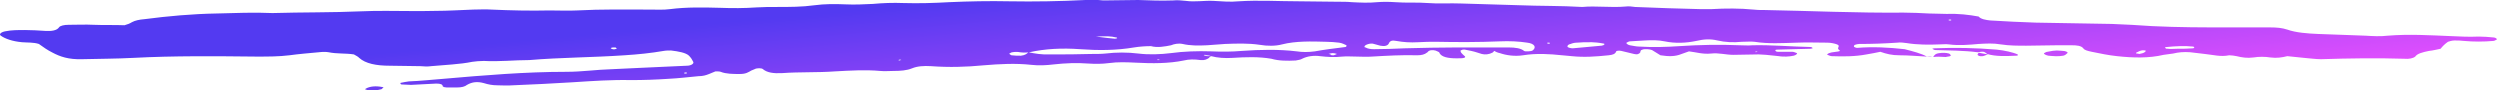 <svg width="249" height="9" viewBox="0 0 249 9" fill="none" xmlns="http://www.w3.org/2000/svg">
<g clip-path="url(#clip0_4973_14093)">
<path d="M191.913 5.636C190.966 5.593 190.124 5.506 189.176 5.506C188.439 5.506 187.913 5.376 187.281 5.159C186.86 5.246 186.439 5.332 185.912 5.419C184.754 5.636 183.596 5.636 182.438 5.593C182.332 5.593 182.122 5.506 182.017 5.462C181.911 5.419 182.122 5.289 182.332 5.246C182.438 5.202 182.648 5.202 182.859 5.159C182.964 5.159 183.175 5.116 183.28 5.072C183.175 4.986 183.069 4.899 183.069 4.812C183.069 4.682 183.28 4.552 182.964 4.422C182.754 4.335 182.332 4.249 182.017 4.249C180.964 4.249 180.016 4.205 178.963 4.249C177.489 4.292 176.121 4.379 174.752 4.162C174.436 4.119 173.91 4.162 173.488 4.162C172.646 4.249 171.804 4.205 171.067 4.032C170.33 3.858 169.698 3.902 168.961 4.075C167.908 4.292 166.855 4.335 165.803 4.119C165.171 3.988 164.539 3.988 163.802 4.032C163.276 4.075 162.855 4.075 162.328 4.119C162.223 4.119 162.118 4.205 162.012 4.249C161.907 4.292 162.118 4.465 162.328 4.509C162.644 4.552 162.96 4.639 163.276 4.639C164.644 4.725 166.013 4.682 167.277 4.595C169.277 4.465 171.277 4.422 173.278 4.509C173.699 4.509 174.12 4.552 174.541 4.509C176.436 4.465 178.332 4.639 180.332 4.682C180.437 4.682 180.543 4.769 180.543 4.812C180.437 4.812 180.437 4.856 180.332 4.856C179.279 4.899 178.121 4.899 177.068 4.942C176.858 4.942 176.752 4.986 176.858 5.072C176.858 5.116 176.963 5.159 177.068 5.159C177.595 5.159 178.016 5.159 178.542 5.159C178.647 5.159 178.858 5.246 178.963 5.289C179.069 5.332 178.858 5.506 178.647 5.549C178.437 5.593 178.121 5.636 177.91 5.636C177.7 5.636 177.384 5.636 177.173 5.593C176.752 5.549 176.331 5.506 175.91 5.462C175.699 5.462 175.384 5.419 175.173 5.419C174.331 5.419 173.488 5.462 172.646 5.462C171.909 5.462 171.172 5.246 170.435 5.332C169.593 5.419 168.961 5.202 168.224 5.116C168.014 5.202 167.698 5.289 167.487 5.376C166.855 5.636 166.224 5.636 165.381 5.506C165.066 5.332 164.855 5.159 164.539 4.986C164.329 4.899 163.802 4.856 163.592 4.942C163.381 4.986 163.381 5.116 163.381 5.202C163.276 5.376 163.065 5.462 162.749 5.376C162.328 5.289 161.907 5.159 161.486 5.072C161.275 5.029 160.959 5.029 160.959 5.159C160.854 5.376 160.644 5.462 160.222 5.506C158.959 5.636 157.801 5.723 156.537 5.593C156.222 5.549 155.906 5.549 155.59 5.506C154.326 5.376 153.063 5.289 151.694 5.506C150.852 5.636 150.01 5.506 149.378 5.289C149.167 5.246 148.957 5.159 148.852 5.072C148.746 5.116 148.746 5.202 148.641 5.246C148.325 5.419 147.904 5.462 147.588 5.376C147.272 5.289 146.956 5.159 146.535 5.072C146.325 5.029 146.114 4.986 145.904 4.942C145.798 4.942 145.693 4.942 145.693 4.942C145.588 4.986 145.377 5.029 145.482 5.116C145.482 5.202 145.588 5.332 145.693 5.419C145.798 5.549 146.114 5.679 145.798 5.766C145.693 5.809 145.377 5.809 145.061 5.809C144.219 5.809 143.587 5.679 143.377 5.289C143.377 5.202 143.271 5.159 143.166 5.116C142.956 4.986 142.534 4.942 142.324 5.072C142.219 5.116 142.219 5.202 142.113 5.246C141.903 5.419 141.587 5.506 141.166 5.506C139.692 5.462 138.112 5.549 136.638 5.636C136.112 5.679 135.586 5.636 135.164 5.636C134.638 5.636 134.112 5.593 133.69 5.636C132.953 5.723 132.216 5.679 131.479 5.593C130.848 5.506 130.216 5.593 129.689 5.853C129.584 5.939 129.268 5.983 129.058 6.026C128.215 6.069 127.373 6.069 126.636 5.853C125.373 5.636 124.109 5.679 122.741 5.766C122.004 5.809 121.267 5.766 120.635 5.593C120.53 5.549 120.319 5.506 120.214 5.506C120.108 5.506 120.108 5.462 120.003 5.462C119.898 5.462 119.898 5.506 119.898 5.506C120.003 5.549 120.108 5.549 120.214 5.593C120.319 5.593 120.53 5.593 120.635 5.593C120.53 5.636 120.424 5.723 120.424 5.766C120.214 5.896 120.003 6.026 119.582 5.983C118.95 5.896 118.424 5.896 117.897 6.026C116.423 6.33 114.739 6.33 113.16 6.243C112.212 6.199 111.37 6.156 110.422 6.286C109.79 6.373 109.053 6.373 108.422 6.33C107.264 6.243 106.105 6.286 104.947 6.416C104.21 6.503 103.473 6.546 102.736 6.46C101.157 6.286 99.578 6.373 97.999 6.503C96.209 6.676 94.524 6.72 92.734 6.59C91.997 6.546 91.365 6.59 90.839 6.806C90.313 7.023 89.681 7.067 88.944 7.067C88.523 7.067 88.102 7.11 87.68 7.067C86.206 6.936 84.732 7.023 83.153 7.11C81.363 7.24 79.679 7.153 77.889 7.283C77.047 7.327 76.415 7.24 75.994 6.893C75.888 6.763 75.362 6.763 75.151 6.893C75.046 6.936 74.941 6.98 74.836 7.023C74.52 7.197 74.309 7.37 73.677 7.37C73.046 7.37 72.309 7.37 71.782 7.153C71.677 7.11 71.466 7.11 71.256 7.11C71.045 7.197 70.835 7.283 70.624 7.37C70.308 7.5 69.992 7.587 69.571 7.587C68.624 7.674 67.571 7.804 66.623 7.847C65.36 7.934 64.096 7.977 62.833 7.977C60.938 7.934 59.043 8.064 57.042 8.194C55.042 8.324 53.041 8.411 51.041 8.497C50.514 8.541 49.988 8.497 49.567 8.497C49.041 8.497 48.619 8.411 48.198 8.28C47.566 8.107 47.04 8.15 46.514 8.454C46.303 8.627 45.987 8.714 45.461 8.714C45.25 8.714 44.934 8.714 44.724 8.714C44.513 8.714 44.408 8.714 44.197 8.671C44.197 8.627 44.092 8.627 44.092 8.584C44.092 8.411 43.882 8.324 43.46 8.324C42.618 8.367 41.776 8.411 40.934 8.454C40.618 8.454 40.302 8.411 39.986 8.411C39.986 8.411 39.881 8.367 39.881 8.324C39.881 8.28 39.881 8.237 39.986 8.237C40.197 8.194 40.407 8.15 40.723 8.107C41.881 8.064 43.039 7.934 44.197 7.847C48.198 7.5 52.304 7.153 56.41 7.153C57.99 7.153 59.358 6.936 60.938 6.893C61.885 6.85 62.728 6.806 63.675 6.763C65.255 6.676 66.834 6.633 68.413 6.546C68.834 6.546 69.15 6.33 69.045 6.156C68.94 5.939 68.834 5.766 68.624 5.549C68.308 5.246 67.571 5.116 66.834 5.029C66.623 5.029 66.307 5.029 66.097 5.072C64.833 5.289 63.57 5.419 62.201 5.506C59.043 5.723 55.779 5.723 52.725 5.983C51.252 5.983 49.672 6.156 48.198 6.069C47.777 6.069 47.356 6.113 47.04 6.156C45.777 6.416 44.303 6.46 42.934 6.59C42.618 6.633 42.302 6.633 41.881 6.59C40.828 6.59 39.881 6.546 38.828 6.546C37.459 6.546 36.406 6.33 35.775 5.766C35.669 5.636 35.459 5.549 35.248 5.419C34.406 5.289 33.563 5.376 32.721 5.202C32.511 5.159 32.09 5.159 31.774 5.202C30.826 5.289 29.773 5.376 28.826 5.506C27.773 5.636 26.72 5.636 25.562 5.636C21.456 5.593 17.349 5.549 13.243 5.766C11.559 5.853 9.874 5.853 8.19 5.896C6.821 5.939 5.979 5.636 5.242 5.246C4.715 4.986 4.294 4.682 3.873 4.379C3.346 4.205 2.715 4.249 2.188 4.205C1.241 4.119 0.504 3.858 0.083 3.555C-0.128 3.425 0.083 3.208 0.504 3.121C1.135 2.991 1.767 2.991 2.504 2.991C3.136 2.991 3.873 3.035 4.505 3.078C5.136 3.121 5.663 3.035 5.873 2.731C5.979 2.558 6.4 2.471 6.821 2.471C7.663 2.471 8.505 2.428 9.348 2.471C10.401 2.514 11.348 2.471 12.401 2.514C12.717 2.428 12.928 2.341 13.138 2.211C13.454 2.038 13.875 1.951 14.402 1.908C16.718 1.604 19.139 1.387 21.561 1.344C23.456 1.301 25.246 1.214 27.141 1.301C30.089 1.214 33.037 1.257 35.985 1.127C36.827 1.084 37.67 1.084 38.512 1.084C40.091 1.084 41.67 1.127 43.355 1.084C44.618 1.084 45.882 0.997 47.145 0.954C47.777 0.954 48.303 0.91 48.935 0.954C50.83 1.04 52.831 1.084 54.726 1.04C55.673 1.04 56.621 1.084 57.463 1.04C59.885 0.91 62.307 0.954 64.728 0.954C65.36 0.954 66.097 0.997 66.729 0.91C68.413 0.694 70.098 0.737 71.782 0.78C72.94 0.824 74.099 0.824 75.362 0.737C75.994 0.694 76.731 0.694 77.362 0.694C78.626 0.694 79.889 0.694 81.153 0.52C82.1 0.39 83.153 0.39 84.206 0.434C85.154 0.477 85.996 0.434 86.943 0.39C87.891 0.303 88.944 0.26 89.997 0.303C91.471 0.347 93.05 0.303 94.524 0.217C96.524 0.13 98.525 0.087 100.525 0.13C103.052 0.173 105.579 0.13 108.106 0C108.527 7.58006e-09 108.948 1.51601e-08 109.369 2.27402e-08C109.58 2.65302e-08 109.685 0.043 109.896 0.043C111.054 0.043 112.212 7.39059e-08 113.37 9.47509e-08C114.528 0.043 115.686 0.087 116.845 0.043C117.266 1.73555e-07 117.687 0.043 118.108 0.087C119.056 0.217 119.898 0.043 120.845 0.087C121.688 0.13 122.53 0.217 123.372 0.13C125.373 3.15554e-07 127.373 0.13 129.374 0.13C130.637 0.13 131.901 0.173 133.164 0.173C133.69 0.173 134.217 0.173 134.638 0.217C135.48 0.26 136.323 0.303 137.165 0.217C137.691 0.173 138.323 0.173 138.955 0.217C140.008 0.303 141.166 0.217 142.219 0.303C143.271 0.39 144.43 0.303 145.482 0.347C147.378 0.39 149.378 0.477 151.273 0.52C153.379 0.607 155.485 0.564 157.59 0.694C158.959 0.564 160.433 0.78 161.907 0.65C162.223 0.607 162.539 0.65 162.855 0.694C165.066 0.78 167.171 0.867 169.382 0.91C169.698 0.91 170.014 0.91 170.435 0.91C171.909 0.824 173.278 0.824 174.647 0.954C174.962 0.997 175.278 0.997 175.699 0.997C180.332 1.084 184.965 1.301 189.597 1.257C190.439 1.257 191.282 1.301 192.124 1.344C192.756 1.344 193.282 1.387 193.914 1.387C195.072 1.344 196.125 1.474 197.072 1.647C197.283 1.908 197.809 1.994 198.231 2.038C199.705 2.124 201.284 2.211 202.758 2.254C205.285 2.298 207.812 2.341 210.338 2.384C211.707 2.428 212.971 2.514 214.339 2.601C216.971 2.731 219.498 2.731 222.13 2.731C223.499 2.731 224.868 2.731 226.131 2.731C226.763 2.731 227.29 2.775 227.816 2.948C228.658 3.251 229.816 3.338 230.869 3.382C232.449 3.425 234.028 3.512 235.607 3.555C236.344 3.598 237.081 3.642 237.818 3.555C239.924 3.382 242.03 3.512 244.135 3.598C245.083 3.642 245.925 3.685 246.873 3.642C247.399 3.642 247.82 3.685 248.347 3.728C248.557 3.728 248.768 3.902 248.663 3.945C248.557 3.988 248.452 4.075 248.347 4.075C247.399 4.162 246.346 4.162 245.399 4.075C245.083 4.032 244.767 4.032 244.451 4.032C244.241 4.032 243.925 4.119 243.819 4.162C243.504 4.379 243.293 4.595 243.082 4.856C242.661 4.942 242.345 5.029 241.924 5.072C241.293 5.202 240.766 5.332 240.556 5.636C240.345 5.809 239.924 5.896 239.503 5.853C236.765 5.766 233.923 5.809 231.185 5.896C230.659 5.896 230.027 5.809 229.501 5.766C228.974 5.723 228.342 5.636 227.816 5.593C227.29 5.723 226.763 5.809 226.131 5.723C225.605 5.636 224.973 5.636 224.447 5.723C223.815 5.809 223.289 5.723 222.762 5.593C222.552 5.549 222.236 5.506 222.025 5.506C221.183 5.679 220.446 5.462 219.604 5.376C219.077 5.332 218.656 5.246 218.13 5.202C217.498 5.159 216.971 5.202 216.445 5.332C216.129 5.376 215.813 5.419 215.497 5.462C214.023 5.809 212.444 5.766 210.865 5.593C210.023 5.506 209.18 5.332 208.338 5.159C207.917 5.072 207.601 4.986 207.496 4.812C207.285 4.552 206.864 4.509 206.338 4.509C205.811 4.509 205.285 4.509 204.864 4.509C203.811 4.509 202.863 4.552 201.81 4.552C200.968 4.552 200.126 4.552 199.283 4.422C198.546 4.292 197.809 4.335 197.072 4.379C196.125 4.465 195.072 4.552 194.124 4.422C193.809 4.379 193.493 4.422 193.177 4.422C192.124 4.465 190.966 4.465 189.913 4.292C189.597 4.249 189.281 4.205 188.965 4.249C187.702 4.335 186.439 4.379 185.175 4.379C185.07 4.379 184.859 4.422 184.754 4.465C184.649 4.509 184.649 4.595 184.649 4.639C184.649 4.682 184.754 4.682 184.754 4.725C184.859 4.725 184.859 4.769 184.965 4.769C186.544 4.639 188.123 4.725 189.702 4.899C190.545 5.116 191.387 5.332 191.913 5.636ZM114.634 4.595L114.739 4.552V4.509C114.739 4.509 114.739 4.595 114.634 4.595C114.107 4.595 113.475 4.639 112.949 4.725C111.159 5.029 109.369 5.029 107.579 4.899C105.79 4.769 104.105 4.856 102.526 5.202C102.21 5.246 101.894 5.246 101.578 5.202C101.368 5.159 101.052 5.159 100.841 5.202C100.736 5.202 100.631 5.289 100.525 5.332C100.525 5.376 100.631 5.462 100.736 5.506C101.052 5.549 101.368 5.549 101.683 5.549C102.105 5.506 102.315 5.332 102.42 5.202C103.052 5.332 103.789 5.462 104.631 5.419C106 5.419 107.369 5.419 108.632 5.376C109.159 5.376 109.685 5.376 110.106 5.332C111.159 5.202 112.317 5.202 113.37 5.332C114.423 5.462 115.581 5.419 116.634 5.289C117.897 5.116 119.266 5.072 120.635 5.116C121.688 5.159 122.635 5.159 123.688 5.072C125.478 4.942 127.373 4.899 129.163 5.116C129.69 5.202 130.321 5.202 130.953 5.116C131.9 4.942 132.953 4.812 134.006 4.682C134.111 4.682 134.112 4.552 134.112 4.509C133.901 4.422 133.69 4.292 133.375 4.249C132.953 4.205 132.532 4.162 132.111 4.162C130.637 4.119 129.058 4.075 127.689 4.422C127.057 4.595 126.215 4.595 125.478 4.465C124.32 4.292 123.162 4.335 122.004 4.379C121.372 4.422 120.845 4.465 120.214 4.509C119.371 4.552 118.529 4.552 117.792 4.379C117.371 4.292 116.95 4.379 116.634 4.509C116.002 4.639 115.265 4.769 114.634 4.595ZM135.901 4.639C135.901 4.682 135.901 4.725 136.007 4.725C136.217 4.856 136.533 4.899 136.849 4.899C137.902 4.899 138.849 4.856 139.902 4.812C141.692 4.769 143.377 4.725 145.167 4.725C146.851 4.725 148.536 4.725 150.22 4.725C150.957 4.725 151.484 4.812 151.8 5.072C151.905 5.159 152.537 5.116 152.642 5.029C153.063 4.725 152.852 4.335 152.115 4.249C151.273 4.119 150.326 4.075 149.378 4.119C147.272 4.205 145.167 4.205 143.061 4.162C142.429 4.162 141.903 4.162 141.271 4.205C140.429 4.249 139.797 4.205 139.06 4.075C138.639 3.988 138.428 4.075 138.323 4.335C138.218 4.552 137.902 4.639 137.481 4.552C137.27 4.509 137.06 4.422 136.849 4.379C136.533 4.249 135.901 4.465 135.901 4.639ZM158.538 4.205C157.906 4.205 157.485 4.205 157.064 4.249C156.853 4.249 156.643 4.292 156.432 4.379C156.222 4.422 156.116 4.509 156.116 4.639C156.116 4.725 156.432 4.812 156.643 4.812C157.59 4.725 158.538 4.639 159.485 4.552C159.591 4.552 159.591 4.509 159.696 4.509C159.696 4.465 159.801 4.465 159.801 4.422C159.801 4.379 159.801 4.335 159.696 4.335C159.275 4.249 158.748 4.205 158.538 4.205ZM216.866 4.856C217.393 4.856 217.919 4.856 218.445 4.812C218.445 4.812 218.551 4.769 218.551 4.725C218.551 4.682 218.445 4.639 218.445 4.639C217.603 4.552 216.656 4.595 215.813 4.682C215.603 4.682 215.603 4.769 215.708 4.812C215.708 4.856 215.813 4.856 215.919 4.856C216.129 4.899 216.55 4.856 216.866 4.856ZM109.159 3.642C110.106 3.772 110.633 3.815 111.054 3.858L111.264 3.815C111.264 3.772 111.264 3.728 111.159 3.728C110.633 3.598 110.212 3.598 109.159 3.642ZM213.076 5.376C213.286 5.332 213.497 5.289 213.602 5.202C213.708 5.159 213.708 5.072 213.708 5.029C213.602 5.029 213.392 4.986 213.286 5.029C213.076 5.072 212.971 5.159 212.76 5.246C212.76 5.246 212.76 5.289 212.76 5.332C212.865 5.332 212.971 5.332 213.076 5.376ZM61.254 4.899C61.464 4.856 61.464 4.812 61.359 4.769C61.359 4.725 61.254 4.725 61.148 4.725C60.938 4.725 60.833 4.769 60.833 4.812C60.938 4.899 61.148 4.942 61.254 4.899ZM132.638 5.506C132.743 5.506 132.848 5.506 132.848 5.506C132.953 5.462 133.059 5.419 133.164 5.376C133.059 5.332 132.848 5.289 132.743 5.289C132.637 5.289 132.427 5.332 132.322 5.376C132.427 5.376 132.532 5.419 132.638 5.506ZM175.068 5.159L174.857 5.116V5.202L175.068 5.159ZM68.203 7.327C68.308 7.327 68.413 7.327 68.413 7.283C68.413 7.197 68.308 7.197 68.203 7.24C68.097 7.24 68.097 7.283 68.203 7.327ZM115.476 5.939C115.265 5.896 115.265 5.939 115.265 5.983C115.265 5.983 115.371 5.983 115.476 5.983V5.939ZM154.116 4.335C154.326 4.379 154.432 4.335 154.326 4.249C154.326 4.249 154.221 4.249 154.116 4.249C154.116 4.249 154.116 4.292 154.116 4.335ZM89.786 5.983L89.681 5.939C89.576 5.939 89.576 5.939 89.47 5.983L89.576 6.026C89.681 5.983 89.681 5.983 89.786 5.983ZM194.124 2.038C194.23 2.038 194.335 2.038 194.335 2.038C194.335 2.038 194.335 1.994 194.335 1.951C194.23 1.951 194.124 1.951 194.124 1.951C194.019 1.994 194.124 2.038 194.124 2.038Z" fill="url(#paint0_linear_4973_14093)"/>
<path d="M196.967 5.203C195.598 5.029 194.124 5.029 192.756 4.986C192.65 4.986 192.545 4.899 192.44 4.856C192.545 4.856 192.545 4.812 192.65 4.812C194.756 4.726 196.757 4.769 198.862 4.942C199.705 5.029 200.442 5.203 200.968 5.419V5.506C200.968 5.549 200.863 5.549 200.757 5.549C199.81 5.593 198.757 5.636 197.915 5.376C197.599 5.116 197.599 5.116 196.967 5.203Z" fill="url(#paint1_linear_4973_14093)"/>
<path d="M204.864 5.029C205.179 5.029 205.285 5.072 205.495 5.072C205.706 5.072 206.022 5.202 205.916 5.289C205.811 5.376 205.706 5.506 205.495 5.549C204.969 5.636 204.548 5.592 204.021 5.549C203.811 5.506 203.495 5.376 203.6 5.289C203.705 5.246 203.811 5.159 203.916 5.159C204.337 5.072 204.653 5.029 204.864 5.029Z" fill="url(#paint2_linear_4973_14093)"/>
<path d="M192.545 5.679C192.65 5.506 192.756 5.333 193.177 5.289C193.493 5.246 193.809 5.246 194.124 5.333C194.23 5.376 194.23 5.463 194.335 5.506C194.335 5.506 194.23 5.549 194.23 5.593C194.124 5.636 193.914 5.636 193.809 5.679C193.282 5.636 192.861 5.636 192.545 5.679Z" fill="url(#paint3_linear_4973_14093)"/>
<path d="M38.196 8.714C38.091 8.757 38.091 8.844 37.986 8.887C37.564 9.017 37.038 9.017 36.617 8.974C36.406 8.931 36.301 8.887 36.406 8.844C36.827 8.584 37.459 8.541 38.091 8.671C38.196 8.671 38.196 8.714 38.196 8.714Z" fill="url(#paint4_linear_4973_14093)"/>
<path d="M198.02 5.419C197.809 5.462 197.704 5.549 197.494 5.592C197.178 5.636 196.967 5.549 196.967 5.419C196.967 5.376 197.072 5.289 197.072 5.246C197.283 5.289 197.704 5.376 198.02 5.419Z" fill="url(#paint5_linear_4973_14093)"/>
<path d="M191.808 5.679C192.019 5.679 192.229 5.679 192.44 5.679C192.335 5.636 192.124 5.636 191.808 5.679Z" fill="url(#paint6_linear_4973_14093)"/>
</g>
<defs>
<linearGradient id="paint0_linear_4973_14093" x1="-3" y1="9" x2="-1.12" y2="29.866" gradientUnits="userSpaceOnUse">
<stop stop-color="#533AF1"/>
<stop offset="1" stop-color="#F151FF"/>
</linearGradient>
<linearGradient id="paint1_linear_4973_14093" x1="-3" y1="9" x2="-1.12" y2="29.866" gradientUnits="userSpaceOnUse">
<stop stop-color="#533AF1"/>
<stop offset="1" stop-color="#F151FF"/>
</linearGradient>
<linearGradient id="paint2_linear_4973_14093" x1="-2.999" y1="9" x2="-1.12" y2="29.866" gradientUnits="userSpaceOnUse">
<stop stop-color="#533AF1"/>
<stop offset="1" stop-color="#F151FF"/>
</linearGradient>
<linearGradient id="paint3_linear_4973_14093" x1="-3.001" y1="9" x2="-1.121" y2="29.866" gradientUnits="userSpaceOnUse">
<stop stop-color="#533AF1"/>
<stop offset="1" stop-color="#F151FF"/>
</linearGradient>
<linearGradient id="paint4_linear_4973_14093" x1="-3" y1="9" x2="-1.12" y2="29.866" gradientUnits="userSpaceOnUse">
<stop stop-color="#533AF1"/>
<stop offset="1" stop-color="#F151FF"/>
</linearGradient>
<linearGradient id="paint5_linear_4973_14093" x1="-3.002" y1="9" x2="-1.122" y2="29.866" gradientUnits="userSpaceOnUse">
<stop stop-color="#533AF1"/>
<stop offset="1" stop-color="#F151FF"/>
</linearGradient>
<linearGradient id="paint6_linear_4973_14093" x1="-3.001" y1="9" x2="-1.121" y2="29.866" gradientUnits="userSpaceOnUse">
<stop stop-color="#533AF1"/>
<stop offset="1" stop-color="#F151FF"/>
</linearGradient>
<clipPath id="clip0_4973_14093">
<rect width="249" height="9" fill="white"/>
</clipPath>
</defs>
</svg>
